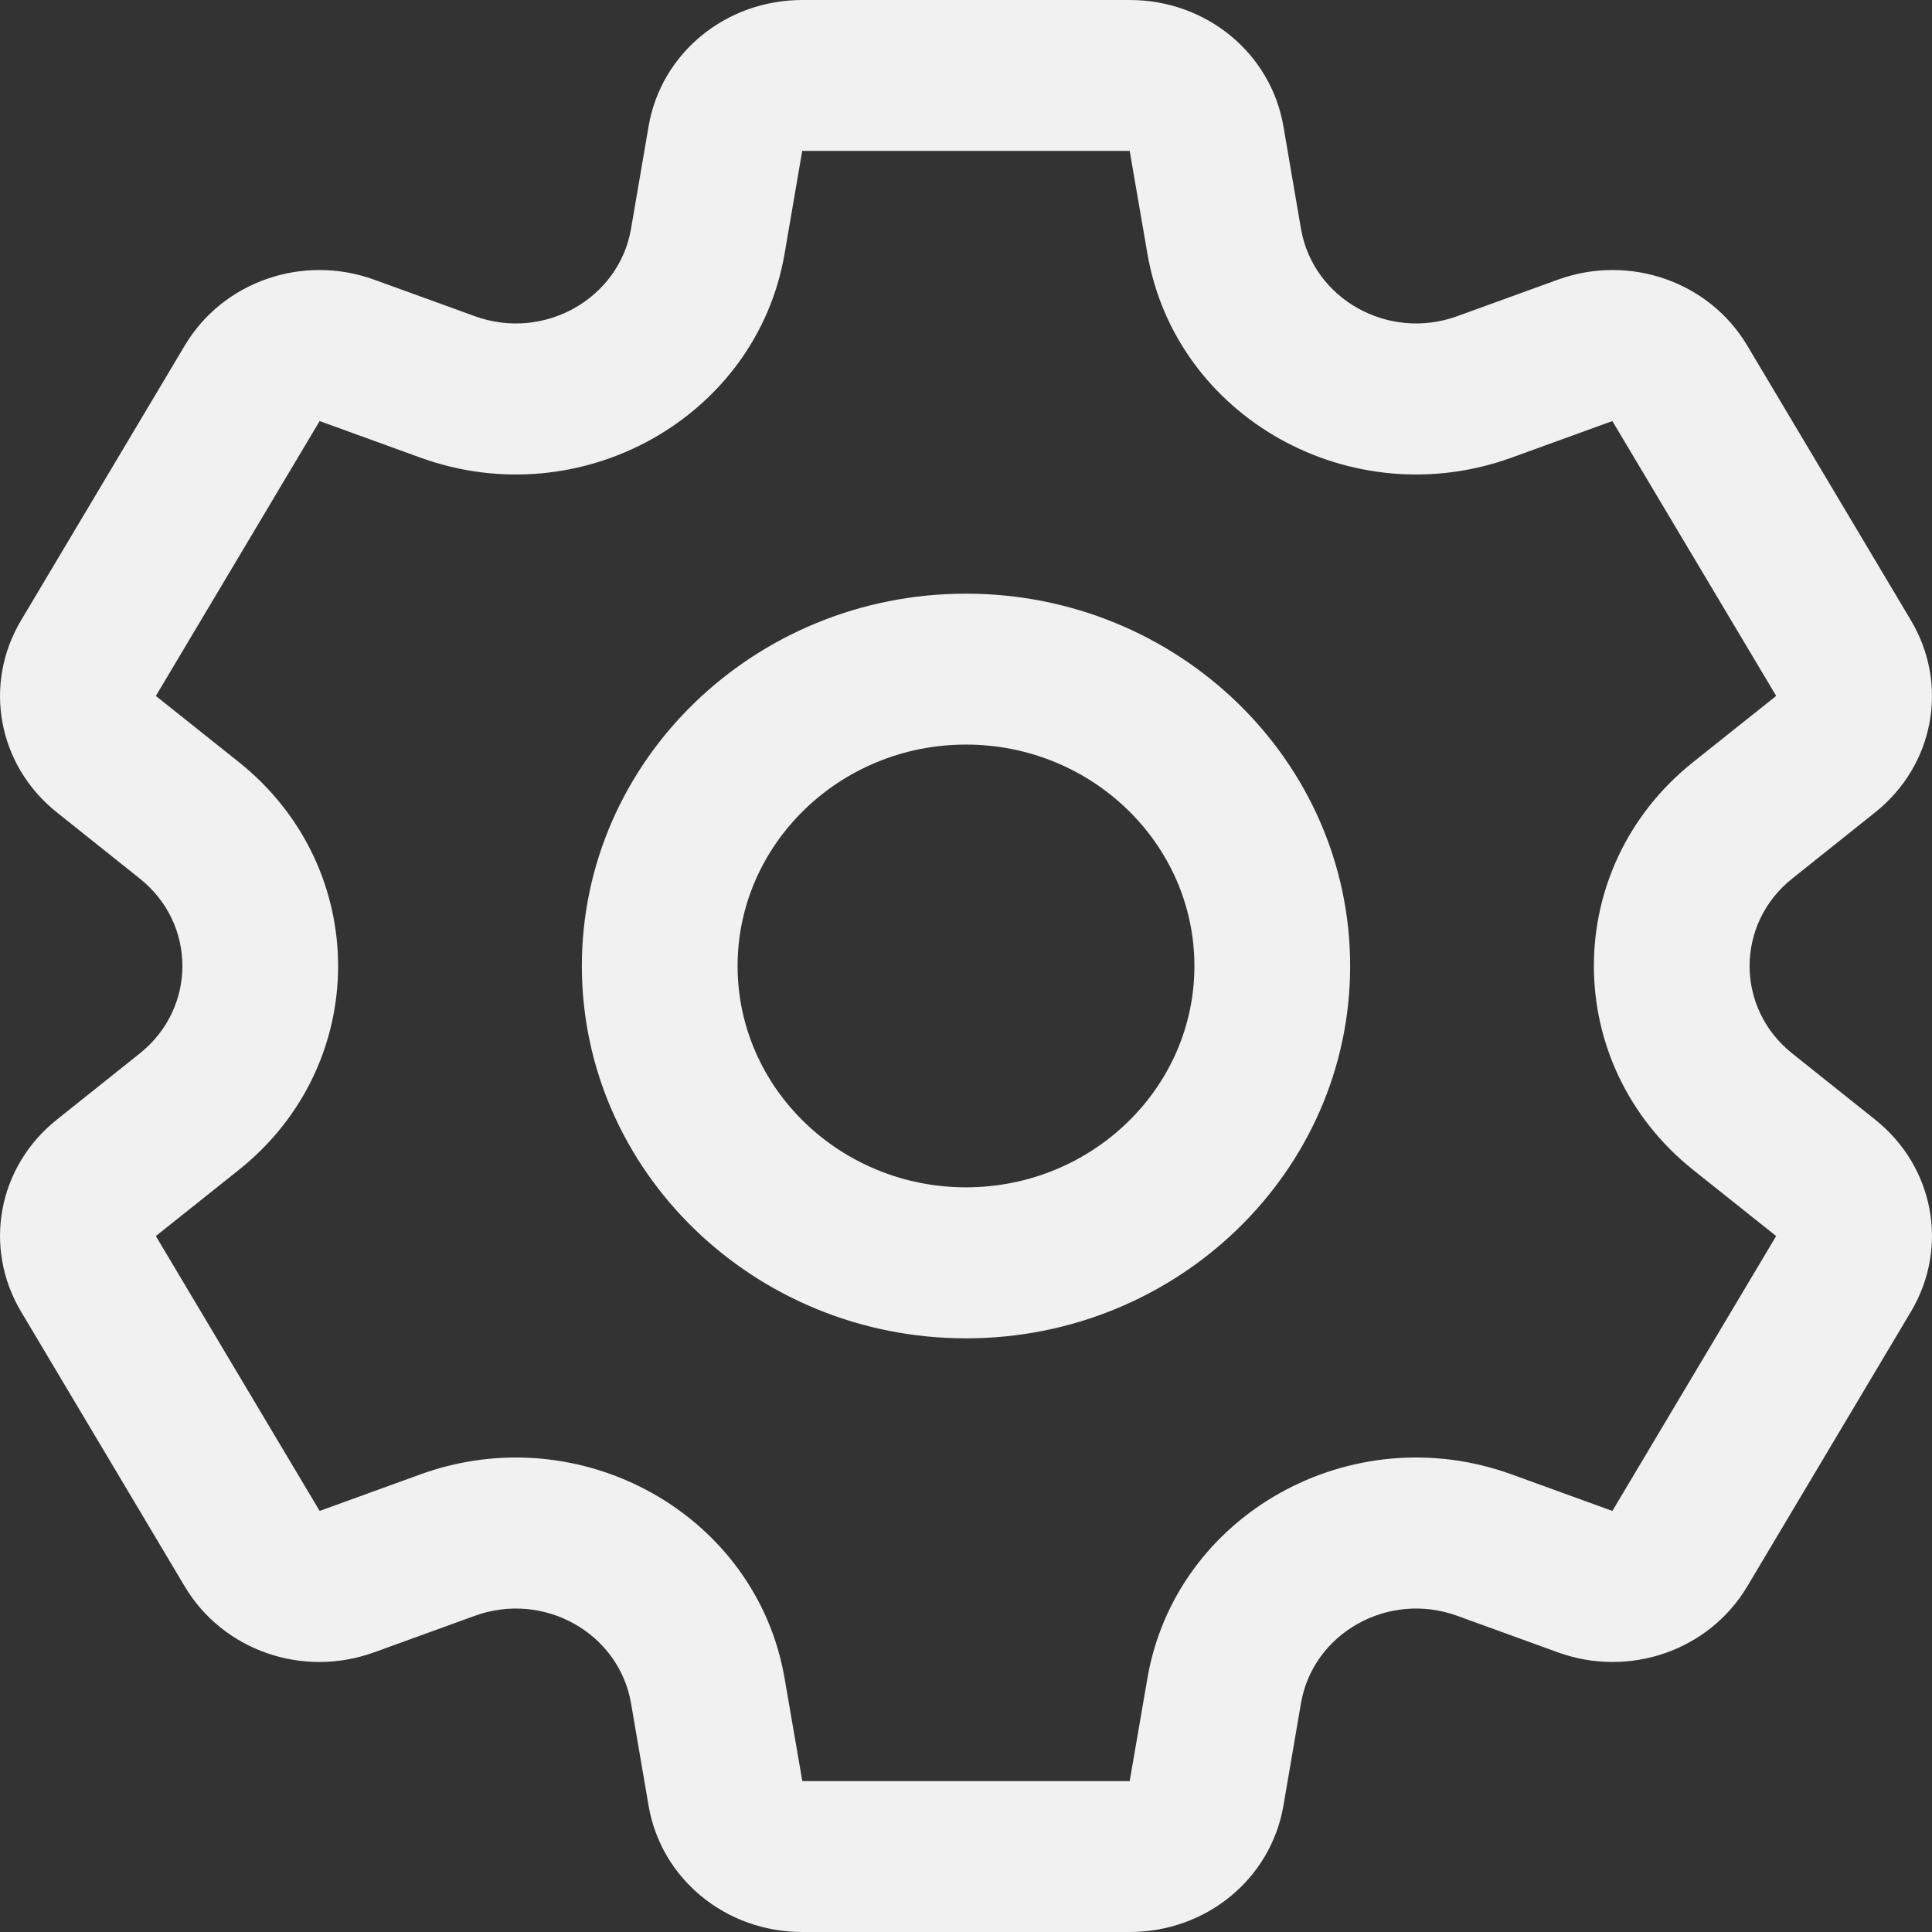 <svg width="18" height="18" viewBox="0 0 18 18" fill="none" xmlns="http://www.w3.org/2000/svg">
<rect x="0" y="0" width="18" height="18" fill="#333333" stroke="none"/>
<g clip-path="url(#clip0_1_6344)">
<path d="M17.47 10.431L16.697 9.814C16.168 9.392 16.169 8.607 16.697 8.186L17.47 7.569C18.02 7.131 18.16 6.378 17.804 5.78L16.279 3.22C15.923 2.622 15.18 2.364 14.513 2.606L13.576 2.946C12.934 3.179 12.234 2.786 12.121 2.132L11.957 1.175C11.839 0.494 11.238 0 10.525 0H7.475C6.762 0 6.16 0.494 6.043 1.175L5.879 2.132C5.766 2.787 5.064 3.179 4.424 2.946L3.487 2.606C2.82 2.364 2.077 2.622 1.721 3.22L0.196 5.78C-0.16 6.378 -0.02 7.131 0.53 7.569L1.303 8.186C1.832 8.608 1.831 9.393 1.303 9.814L0.53 10.431C-0.02 10.869 -0.16 11.622 0.196 12.22L1.721 14.78C2.077 15.378 2.82 15.636 3.487 15.394L4.424 15.054C5.066 14.821 5.766 15.214 5.879 15.868L6.043 16.825C6.16 17.506 6.762 18 7.474 18H10.525C11.238 18 11.839 17.506 11.957 16.825L12.121 15.868C12.234 15.213 12.935 14.821 13.576 15.054L14.513 15.394C15.18 15.636 15.923 15.378 16.279 14.78L17.804 12.22C18.16 11.622 18.02 10.869 17.47 10.431ZM15.022 14.077L14.085 13.737C12.587 13.193 10.952 14.111 10.69 15.637L10.525 16.594H7.475L7.31 15.637C7.047 14.108 5.41 13.194 3.915 13.737L2.978 14.077L1.452 11.516L2.225 10.9C3.46 9.915 3.457 8.083 2.225 7.1L1.452 6.484L2.978 3.923L3.915 4.263C5.413 4.807 7.048 3.889 7.31 2.363L7.474 1.406H10.525L10.69 2.363C10.953 3.892 12.59 4.806 14.085 4.263L15.022 3.923L16.548 6.483C16.548 6.483 16.548 6.483 16.548 6.484L15.775 7.1C14.54 8.085 14.543 9.916 15.775 10.9L16.548 11.516L15.022 14.077ZM9 5.531C7.027 5.531 5.421 7.087 5.421 9C5.421 10.913 7.027 12.469 9 12.469C10.973 12.469 12.579 10.913 12.579 9C12.579 7.087 10.973 5.531 9 5.531ZM9 11.062C7.827 11.062 6.872 10.137 6.872 9C6.872 7.863 7.827 6.937 9 6.937C10.173 6.937 11.128 7.863 11.128 9C11.128 10.137 10.173 11.062 9 11.062Z" fill="#F1F1F2"/>
</g>
<defs>
<clipPath id="clip0_1_6344">
<rect width="18" height="18" fill="white"/>
</clipPath>
</defs>
</svg>
